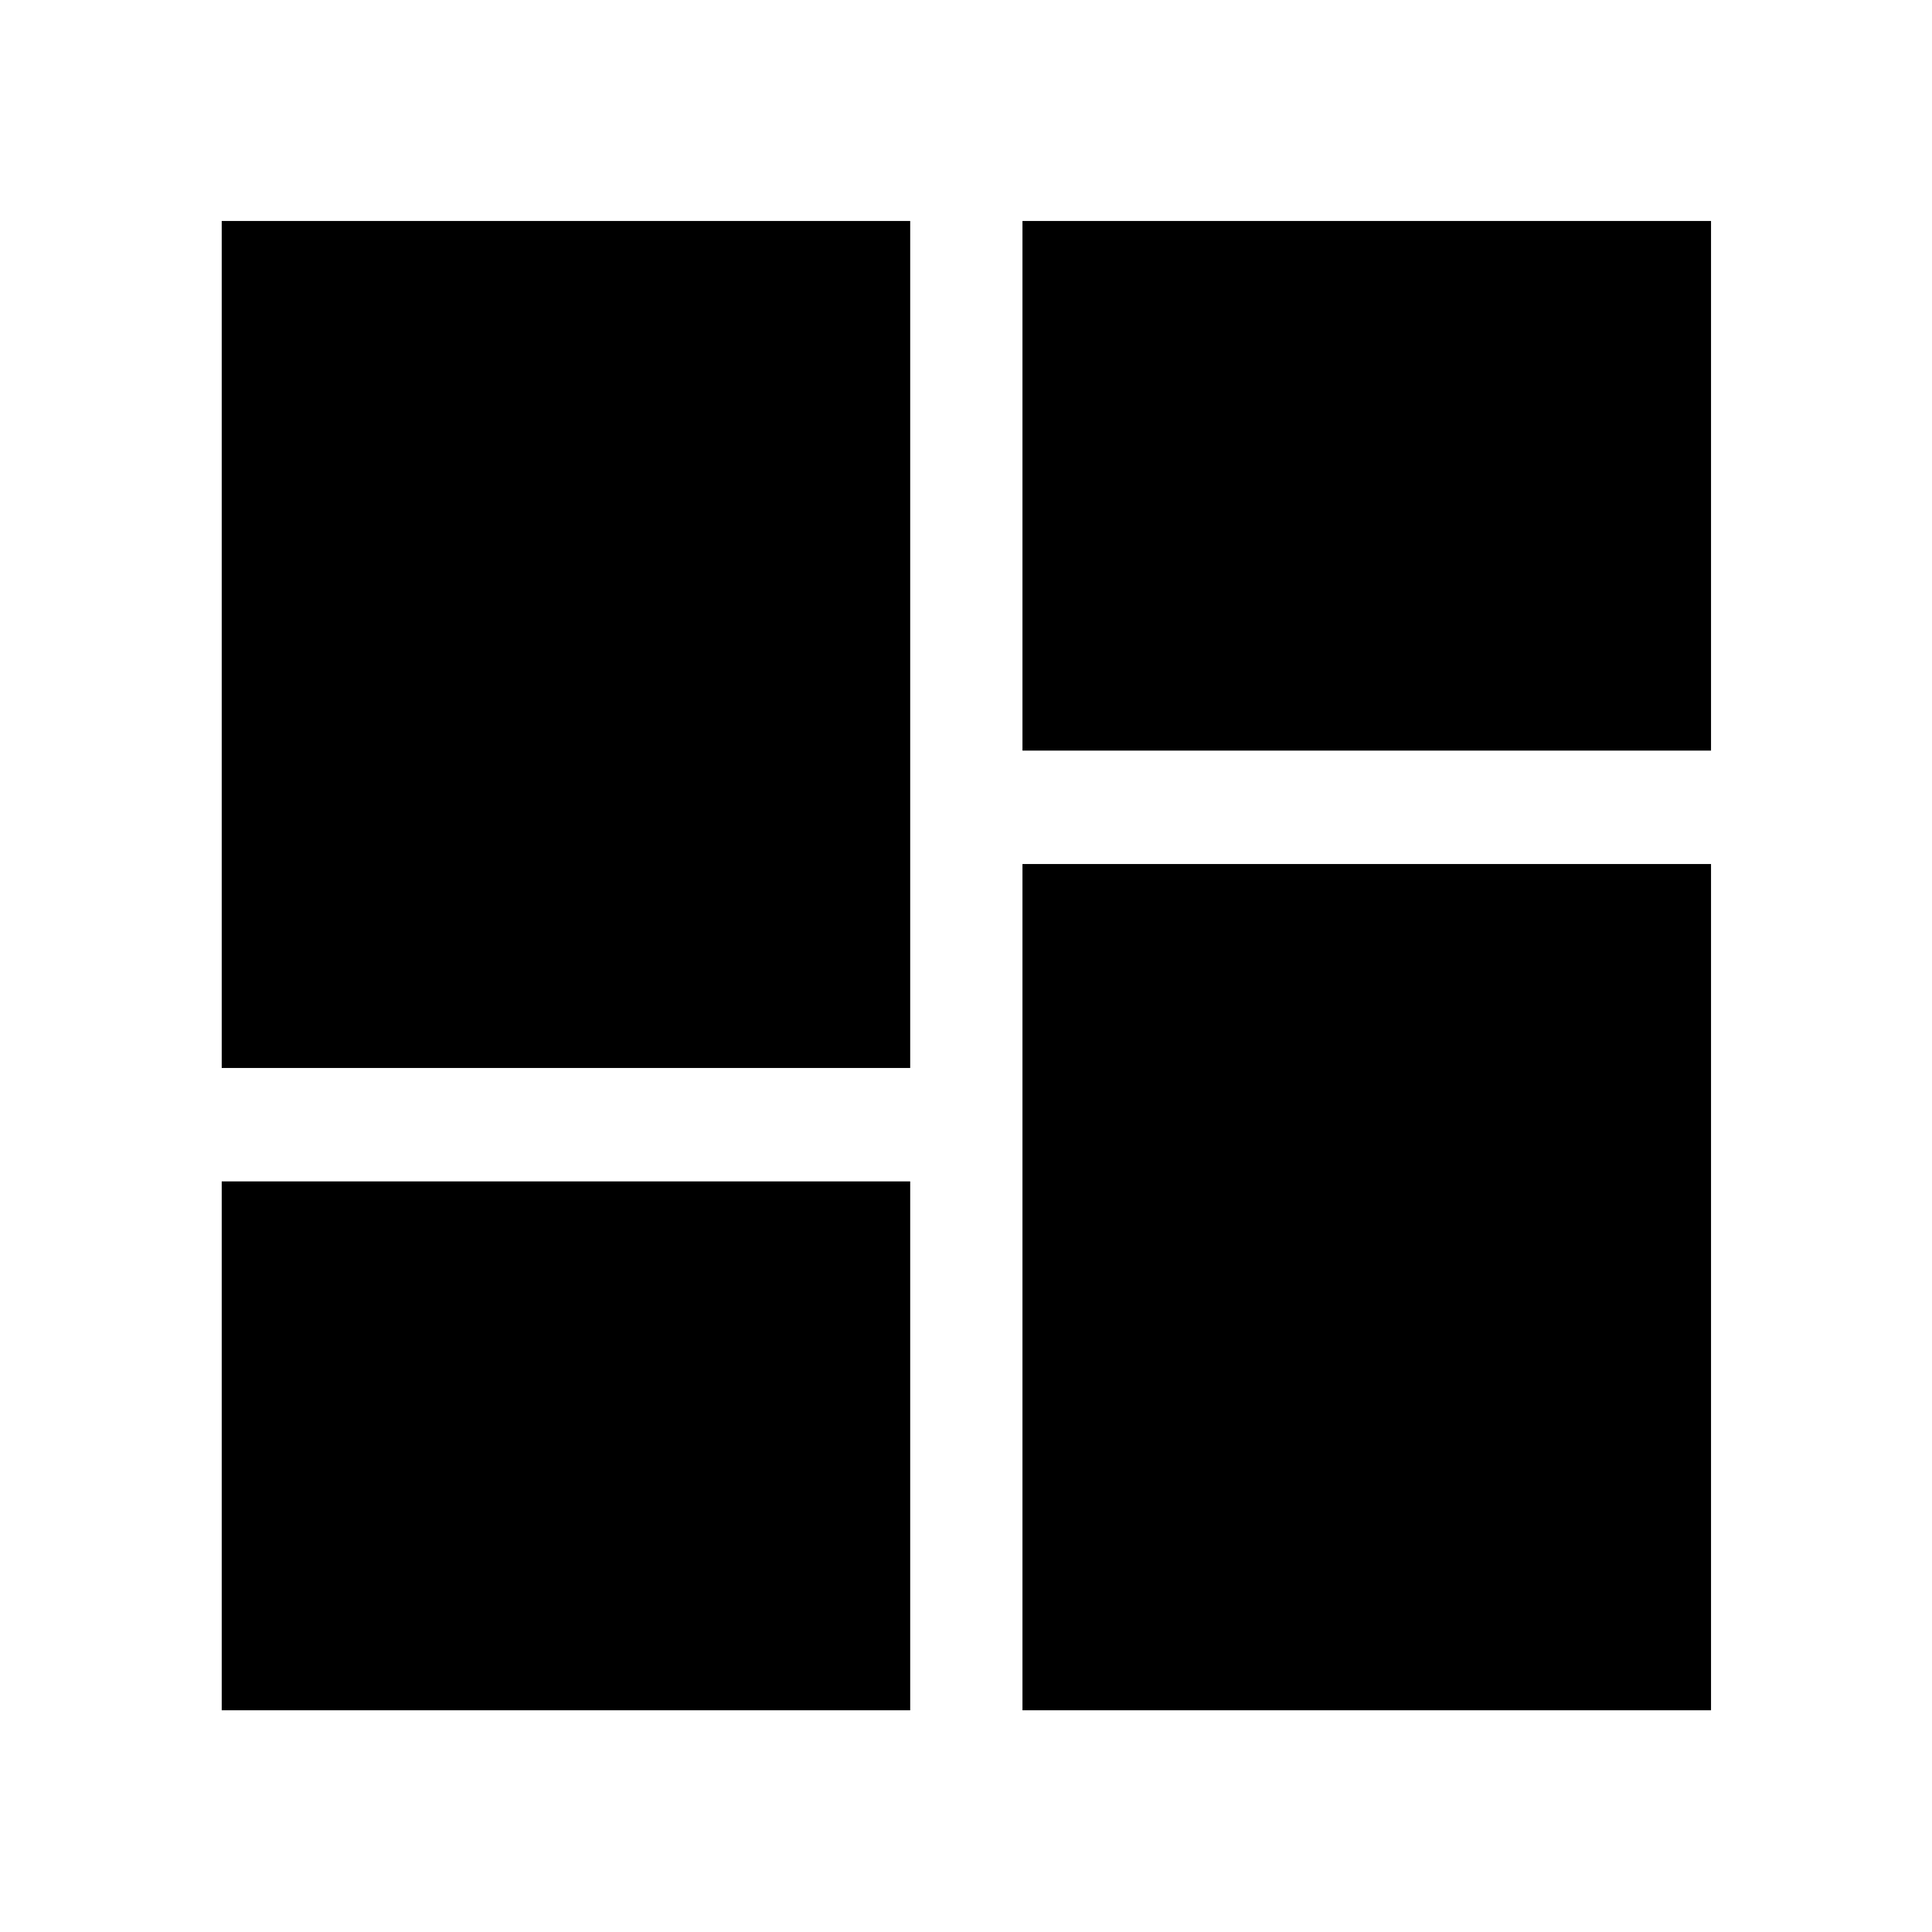 <svg xmlns="http://www.w3.org/2000/svg" height="40" viewBox="0 -960 960 960" width="40"><path d="M110.17-110.17v-262.8h342.1v262.8h-342.1Zm397.89 0v-420.5H850.2v420.5H508.06ZM110.17-429.33V-850.2h342.1v420.87h-342.1Zm397.89-157.7V-850.2H850.2v263.17H508.06Z"/></svg>